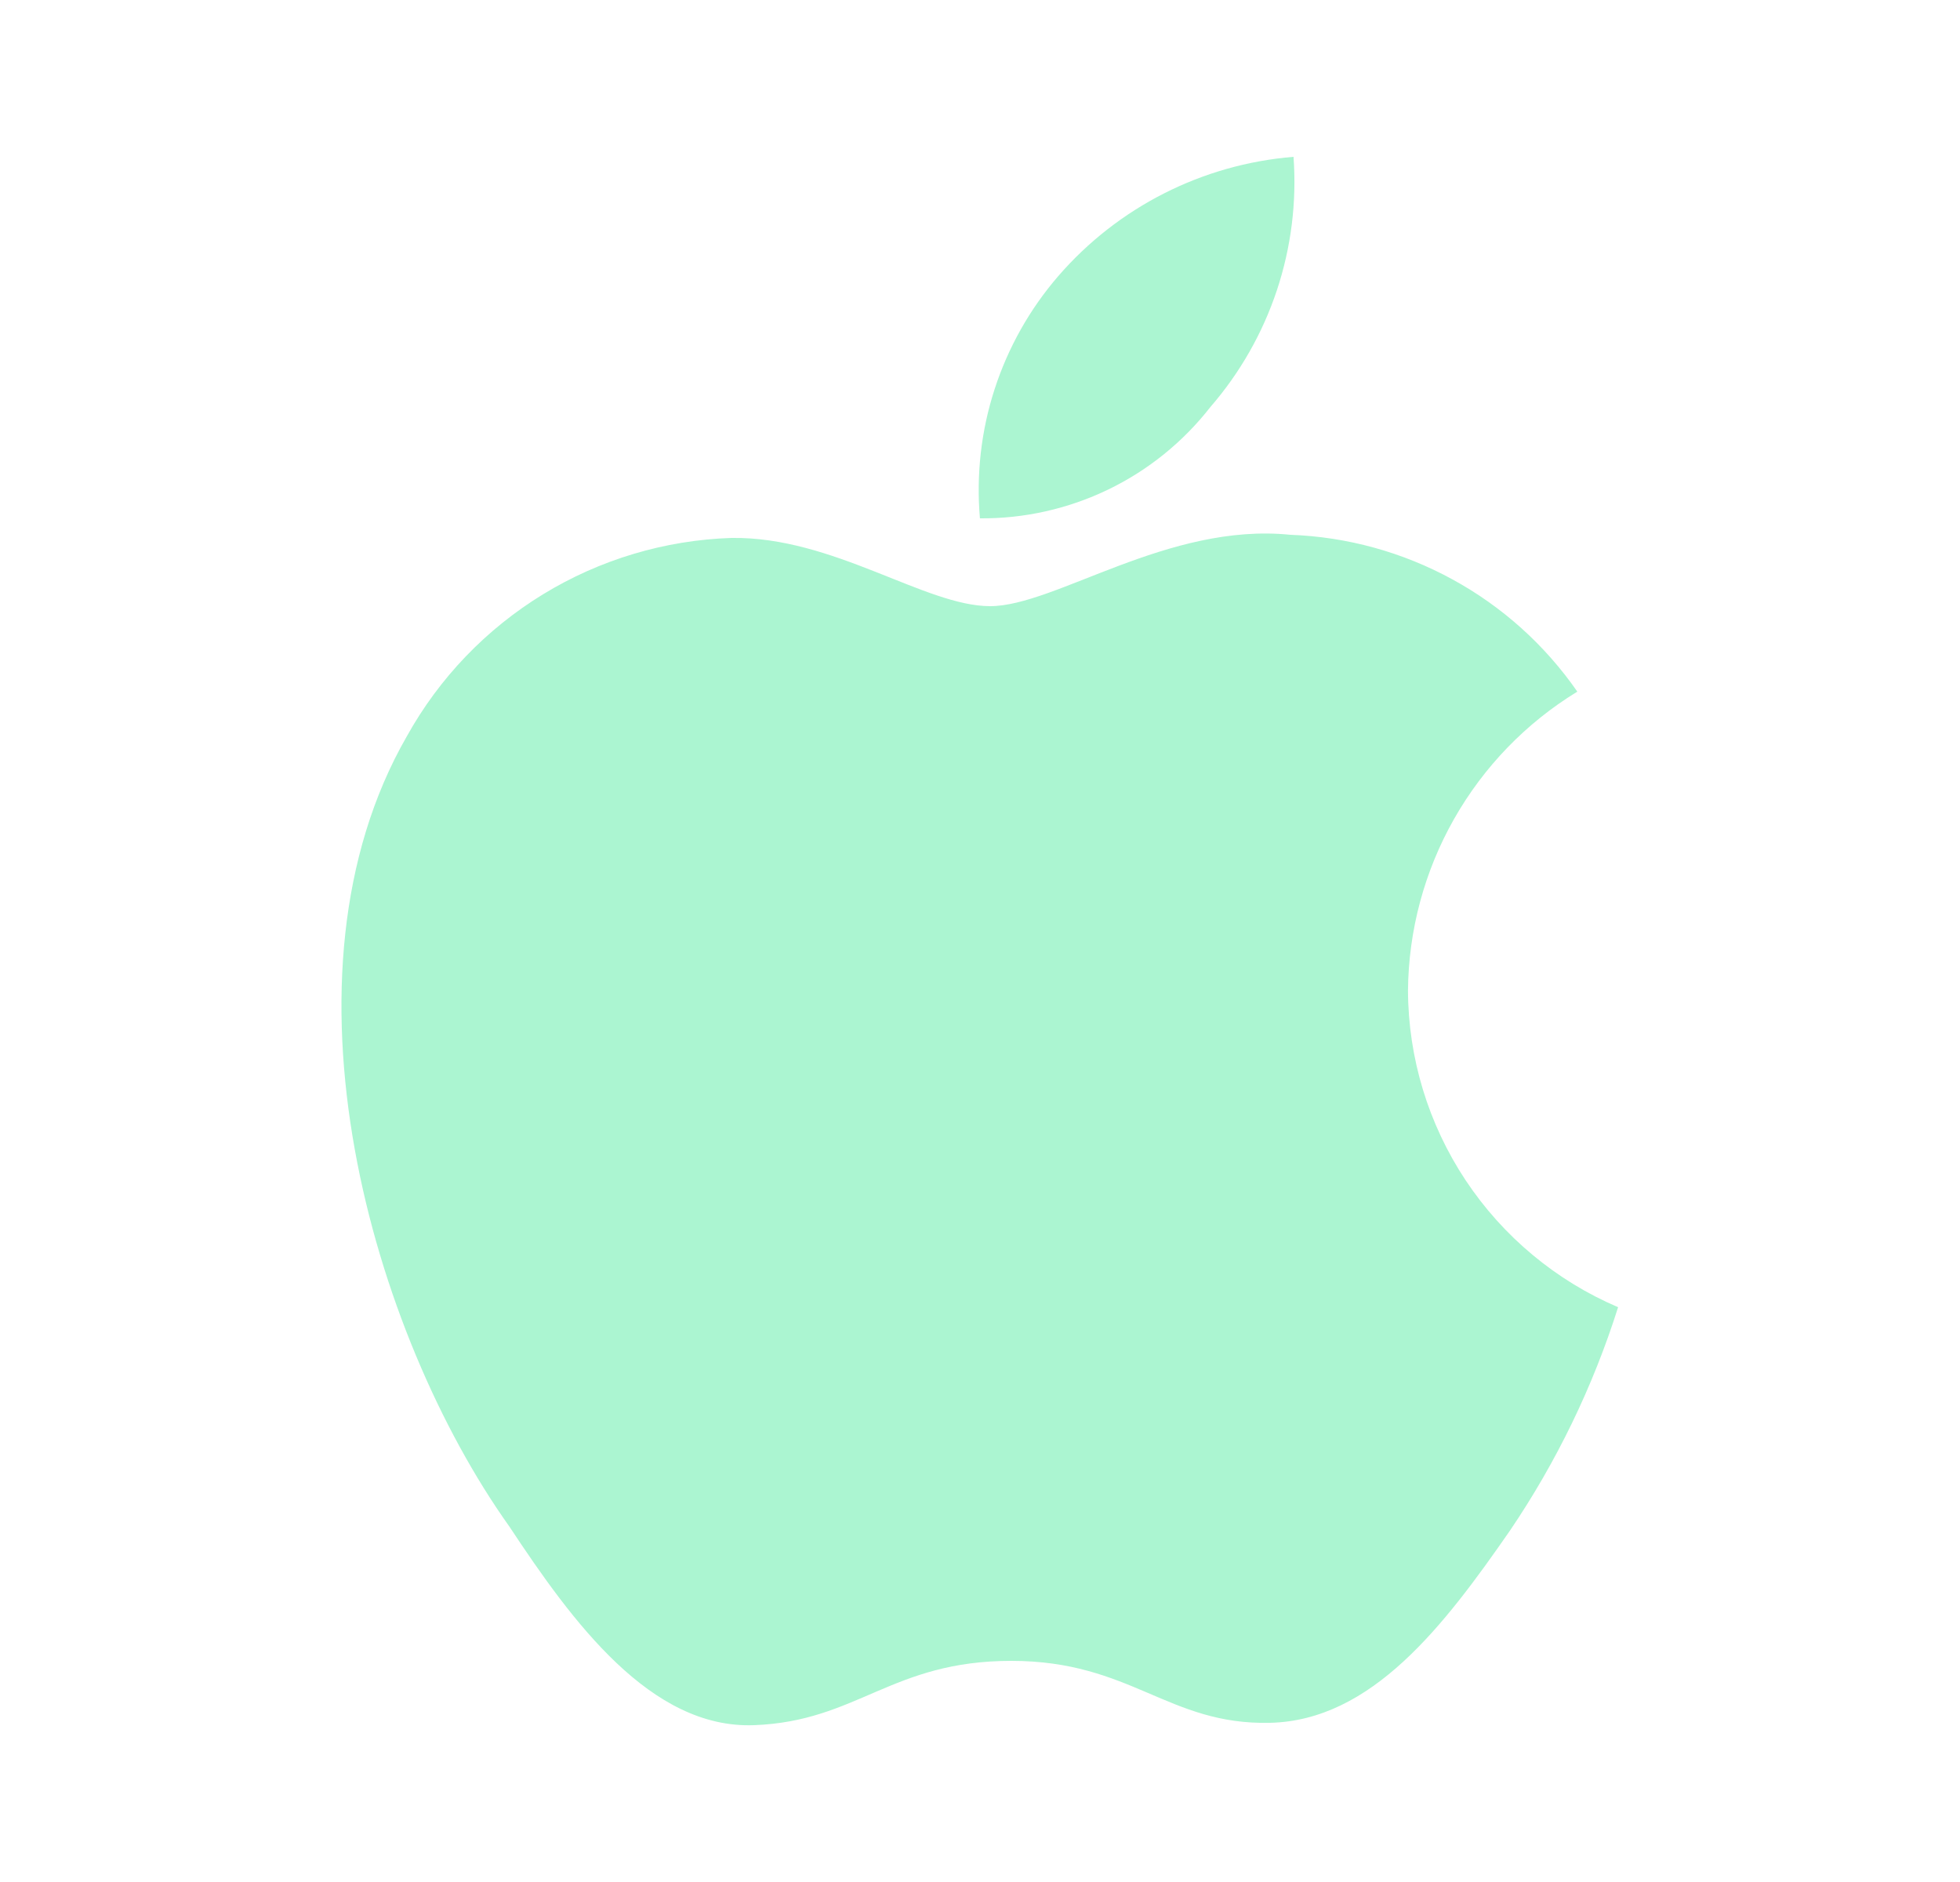 <svg width="25" height="24" viewBox="0 0 25 24" fill="none" xmlns="http://www.w3.org/2000/svg">
<path d="M15.439 5.19C15.817 4.754 16.105 4.248 16.287 3.701C16.469 3.153 16.541 2.575 16.499 2C15.339 2.094 14.261 2.64 13.499 3.52C13.134 3.942 12.858 4.433 12.686 4.964C12.514 5.494 12.451 6.054 12.499 6.61C13.065 6.615 13.625 6.489 14.135 6.243C14.645 5.997 15.091 5.636 15.439 5.19ZM17.959 12.63C17.966 11.864 18.168 11.112 18.546 10.445C18.924 9.779 19.465 9.219 20.119 8.82C19.706 8.225 19.161 7.735 18.525 7.388C17.89 7.041 17.183 6.846 16.459 6.82C14.899 6.66 13.459 7.73 12.629 7.73C11.799 7.73 10.629 6.84 9.329 6.86C8.479 6.888 7.651 7.136 6.926 7.579C6.2 8.023 5.602 8.646 5.189 9.39C3.429 12.45 4.739 17 6.499 19.47C7.299 20.68 8.299 22.05 9.619 22C10.939 21.95 11.369 21.18 12.899 21.18C14.429 21.18 14.899 22 16.199 21.97C17.499 21.94 18.419 20.73 19.259 19.52C19.854 18.642 20.319 17.682 20.639 16.67C19.847 16.332 19.171 15.769 18.694 15.051C18.218 14.333 17.962 13.492 17.959 12.63Z" fill="#ABF5D1"/>
</svg>
